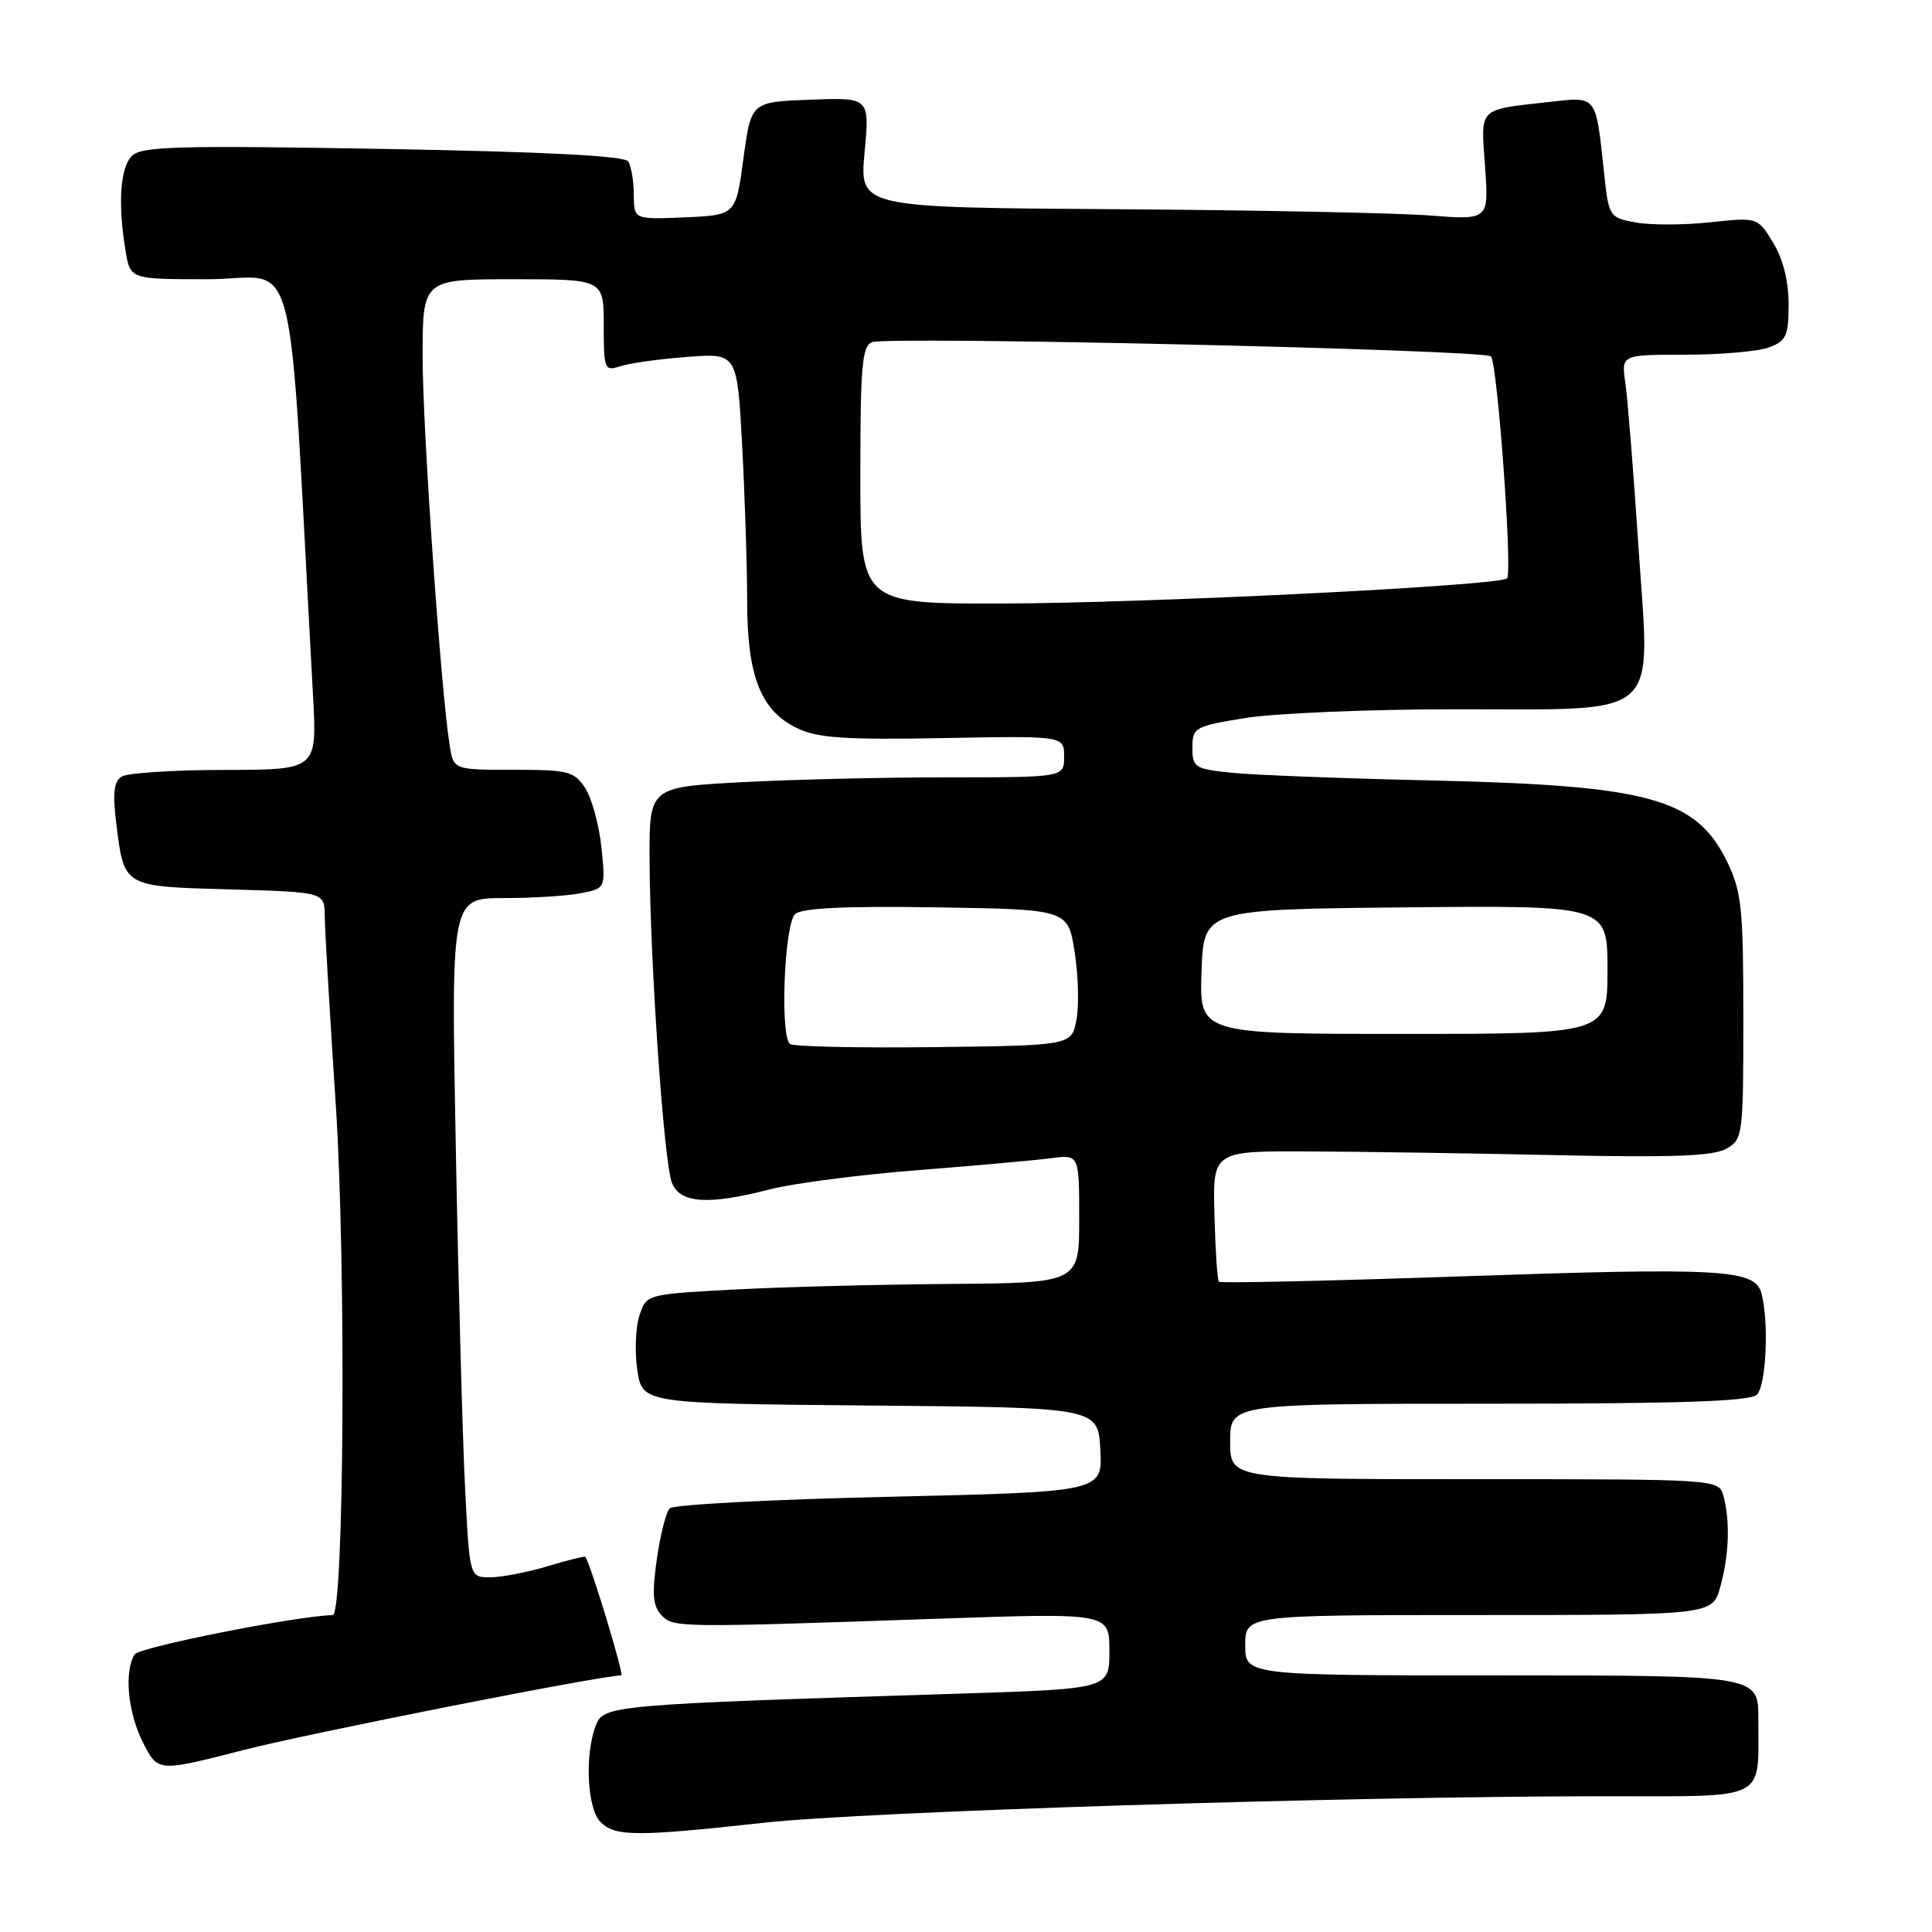 <?xml version="1.0" encoding="UTF-8" standalone="no"?>
<!DOCTYPE svg PUBLIC "-//W3C//DTD SVG 1.1//EN" "http://www.w3.org/Graphics/SVG/1.1/DTD/svg11.dtd" >
<svg xmlns="http://www.w3.org/2000/svg" xmlns:xlink="http://www.w3.org/1999/xlink" version="1.1" viewBox="0 0 256 256">
 <g >
 <path fill="currentColor"
d=" M 101.15 241.53 C 114.82 240.02 178.36 238.02 212.63 238.01 C 234.57 238.00 232.96 238.81 232.99 227.75 C 233.00 222.00 233.00 222.00 199.00 222.00 C 165.00 222.00 165.00 222.00 165.00 218.00 C 165.00 214.00 165.00 214.00 195.95 214.00 C 226.91 214.00 226.91 214.00 227.95 210.25 C 229.11 206.05 229.27 201.61 228.37 198.25 C 227.77 196.00 227.77 196.00 195.38 196.00 C 163.00 196.00 163.00 196.00 163.00 191.00 C 163.00 186.00 163.00 186.00 197.30 186.00 C 222.64 186.00 231.91 185.69 232.80 184.80 C 234.04 183.56 234.41 175.14 233.40 171.37 C 232.54 168.17 228.22 167.93 193.19 169.14 C 175.97 169.73 161.71 170.05 161.51 169.84 C 161.31 169.64 161.04 165.65 160.92 160.99 C 160.69 152.50 160.69 152.50 173.60 152.57 C 180.69 152.60 195.50 152.83 206.50 153.07 C 221.62 153.39 227.05 153.19 228.75 152.21 C 230.94 150.97 231.00 150.48 231.00 134.78 C 231.00 120.38 230.77 118.16 228.89 114.26 C 224.77 105.76 218.62 104.07 189.50 103.41 C 177.95 103.15 166.14 102.69 163.25 102.40 C 158.30 101.89 158.00 101.69 158.00 99.07 C 158.00 96.41 158.29 96.24 164.94 95.15 C 168.76 94.52 181.25 93.99 192.69 93.98 C 220.66 93.95 218.65 95.73 217.10 72.39 C 216.45 62.55 215.67 52.81 215.37 50.75 C 214.82 47.00 214.82 47.00 223.35 47.00 C 228.03 47.00 233.02 46.56 234.43 46.02 C 236.69 45.17 237.00 44.48 237.00 40.27 C 236.99 37.23 236.25 34.28 234.94 32.14 C 232.89 28.78 232.89 28.78 226.56 29.46 C 223.08 29.83 218.64 29.84 216.70 29.47 C 213.21 28.82 213.17 28.74 212.52 22.66 C 211.43 12.51 211.65 12.78 205.16 13.52 C 195.76 14.59 196.20 14.13 196.78 22.11 C 197.28 29.16 197.28 29.16 189.39 28.55 C 185.05 28.21 166.29 27.84 147.69 27.72 C 113.89 27.50 113.89 27.50 114.56 20.21 C 115.24 12.91 115.24 12.91 107.38 13.21 C 99.52 13.50 99.52 13.50 98.51 21.00 C 97.50 28.50 97.50 28.50 90.75 28.80 C 84.00 29.09 84.00 29.09 83.98 25.80 C 83.98 23.98 83.64 22.00 83.23 21.39 C 82.74 20.65 72.25 20.11 50.73 19.73 C 23.48 19.26 18.75 19.39 17.48 20.66 C 15.92 22.22 15.60 26.98 16.64 33.25 C 17.26 37.00 17.26 37.00 27.49 37.00 C 39.81 37.00 38.07 30.16 41.48 92.25 C 42.01 102.00 42.01 102.00 29.76 102.02 C 23.01 102.02 16.88 102.42 16.12 102.90 C 15.08 103.56 14.91 105.10 15.41 109.15 C 16.47 117.58 16.24 117.45 30.46 117.85 C 43.00 118.21 43.00 118.21 43.03 121.35 C 43.04 123.08 43.70 134.40 44.50 146.50 C 45.87 167.52 45.59 213.98 44.09 214.01 C 39.30 214.12 18.46 218.25 17.85 219.21 C 16.41 221.47 16.94 226.96 18.97 230.94 C 20.94 234.80 20.94 234.80 32.22 231.90 C 41.03 229.64 79.69 222.00 82.32 222.00 C 82.74 222.00 78.27 207.27 77.56 206.29 C 77.48 206.17 75.22 206.73 72.54 207.54 C 69.87 208.34 66.45 209.00 64.95 209.00 C 62.22 209.00 62.22 209.00 61.63 197.25 C 61.30 190.79 60.74 170.54 60.40 152.25 C 59.76 119.00 59.76 119.00 66.76 119.00 C 70.60 119.00 75.21 118.71 77.00 118.35 C 80.25 117.70 80.25 117.70 79.69 112.27 C 79.38 109.29 78.41 105.75 77.54 104.42 C 76.08 102.20 75.31 102.00 68.02 102.00 C 60.09 102.00 60.09 102.00 59.58 98.75 C 58.40 91.27 55.99 56.73 56.00 47.25 C 56.00 37.00 56.00 37.00 68.00 37.00 C 80.00 37.00 80.00 37.00 80.00 43.12 C 80.00 49.01 80.08 49.21 82.25 48.51 C 83.49 48.11 87.47 47.56 91.09 47.29 C 97.68 46.79 97.68 46.79 98.34 59.05 C 98.70 65.80 99.00 75.05 99.00 79.62 C 99.00 89.62 100.81 94.21 105.67 96.51 C 108.37 97.80 112.03 98.04 125.00 97.80 C 141.00 97.50 141.00 97.50 141.00 100.25 C 141.00 103.00 141.00 103.00 125.66 103.00 C 117.22 103.00 104.85 103.29 98.17 103.65 C 86.03 104.31 86.03 104.31 86.07 113.90 C 86.14 127.67 87.97 154.11 89.04 156.75 C 90.15 159.46 93.87 159.70 102.04 157.59 C 105.04 156.81 113.80 155.67 121.50 155.06 C 129.20 154.46 137.19 153.74 139.25 153.47 C 143.00 152.98 143.00 152.98 143.00 161.49 C 143.00 170.00 143.00 170.00 125.75 170.13 C 116.26 170.20 103.36 170.54 97.08 170.88 C 85.66 171.50 85.66 171.50 84.73 174.31 C 84.21 175.86 84.09 179.12 84.45 181.55 C 85.12 185.97 85.12 185.97 115.31 186.24 C 145.50 186.50 145.50 186.50 145.80 192.09 C 146.09 197.68 146.09 197.68 117.86 198.33 C 102.33 198.68 89.23 199.37 88.74 199.86 C 88.26 200.34 87.49 203.38 87.03 206.62 C 86.38 211.23 86.51 212.82 87.63 214.00 C 89.24 215.68 89.49 215.69 124.25 214.49 C 147.00 213.71 147.00 213.71 147.00 218.75 C 147.00 223.78 147.00 223.78 127.25 224.41 C 80.68 225.88 79.97 225.94 78.93 228.68 C 77.45 232.57 77.81 239.67 79.57 241.43 C 81.51 243.37 84.32 243.38 101.15 241.53 Z  M 104.65 138.32 C 103.33 136.99 103.95 122.29 105.38 121.10 C 106.33 120.31 112.17 120.04 124.13 120.23 C 141.50 120.50 141.50 120.50 142.39 126.10 C 142.88 129.18 142.99 133.24 142.64 135.11 C 142.00 138.53 142.00 138.53 123.65 138.75 C 113.56 138.87 105.01 138.68 104.65 138.32 Z  M 159.21 128.75 C 159.50 120.50 159.50 120.50 186.25 120.23 C 213.00 119.97 213.00 119.97 213.00 128.48 C 213.00 137.00 213.00 137.00 185.96 137.00 C 158.92 137.00 158.92 137.00 159.21 128.75 Z  M 114.00 62.97 C 114.00 48.52 114.23 45.85 115.55 45.34 C 117.67 44.53 196.67 46.34 197.55 47.22 C 198.42 48.08 200.44 75.89 199.69 76.64 C 198.73 77.61 151.89 79.93 132.75 79.97 C 114.00 80.00 114.00 80.00 114.00 62.97 Z "/>
</g>
</svg>
